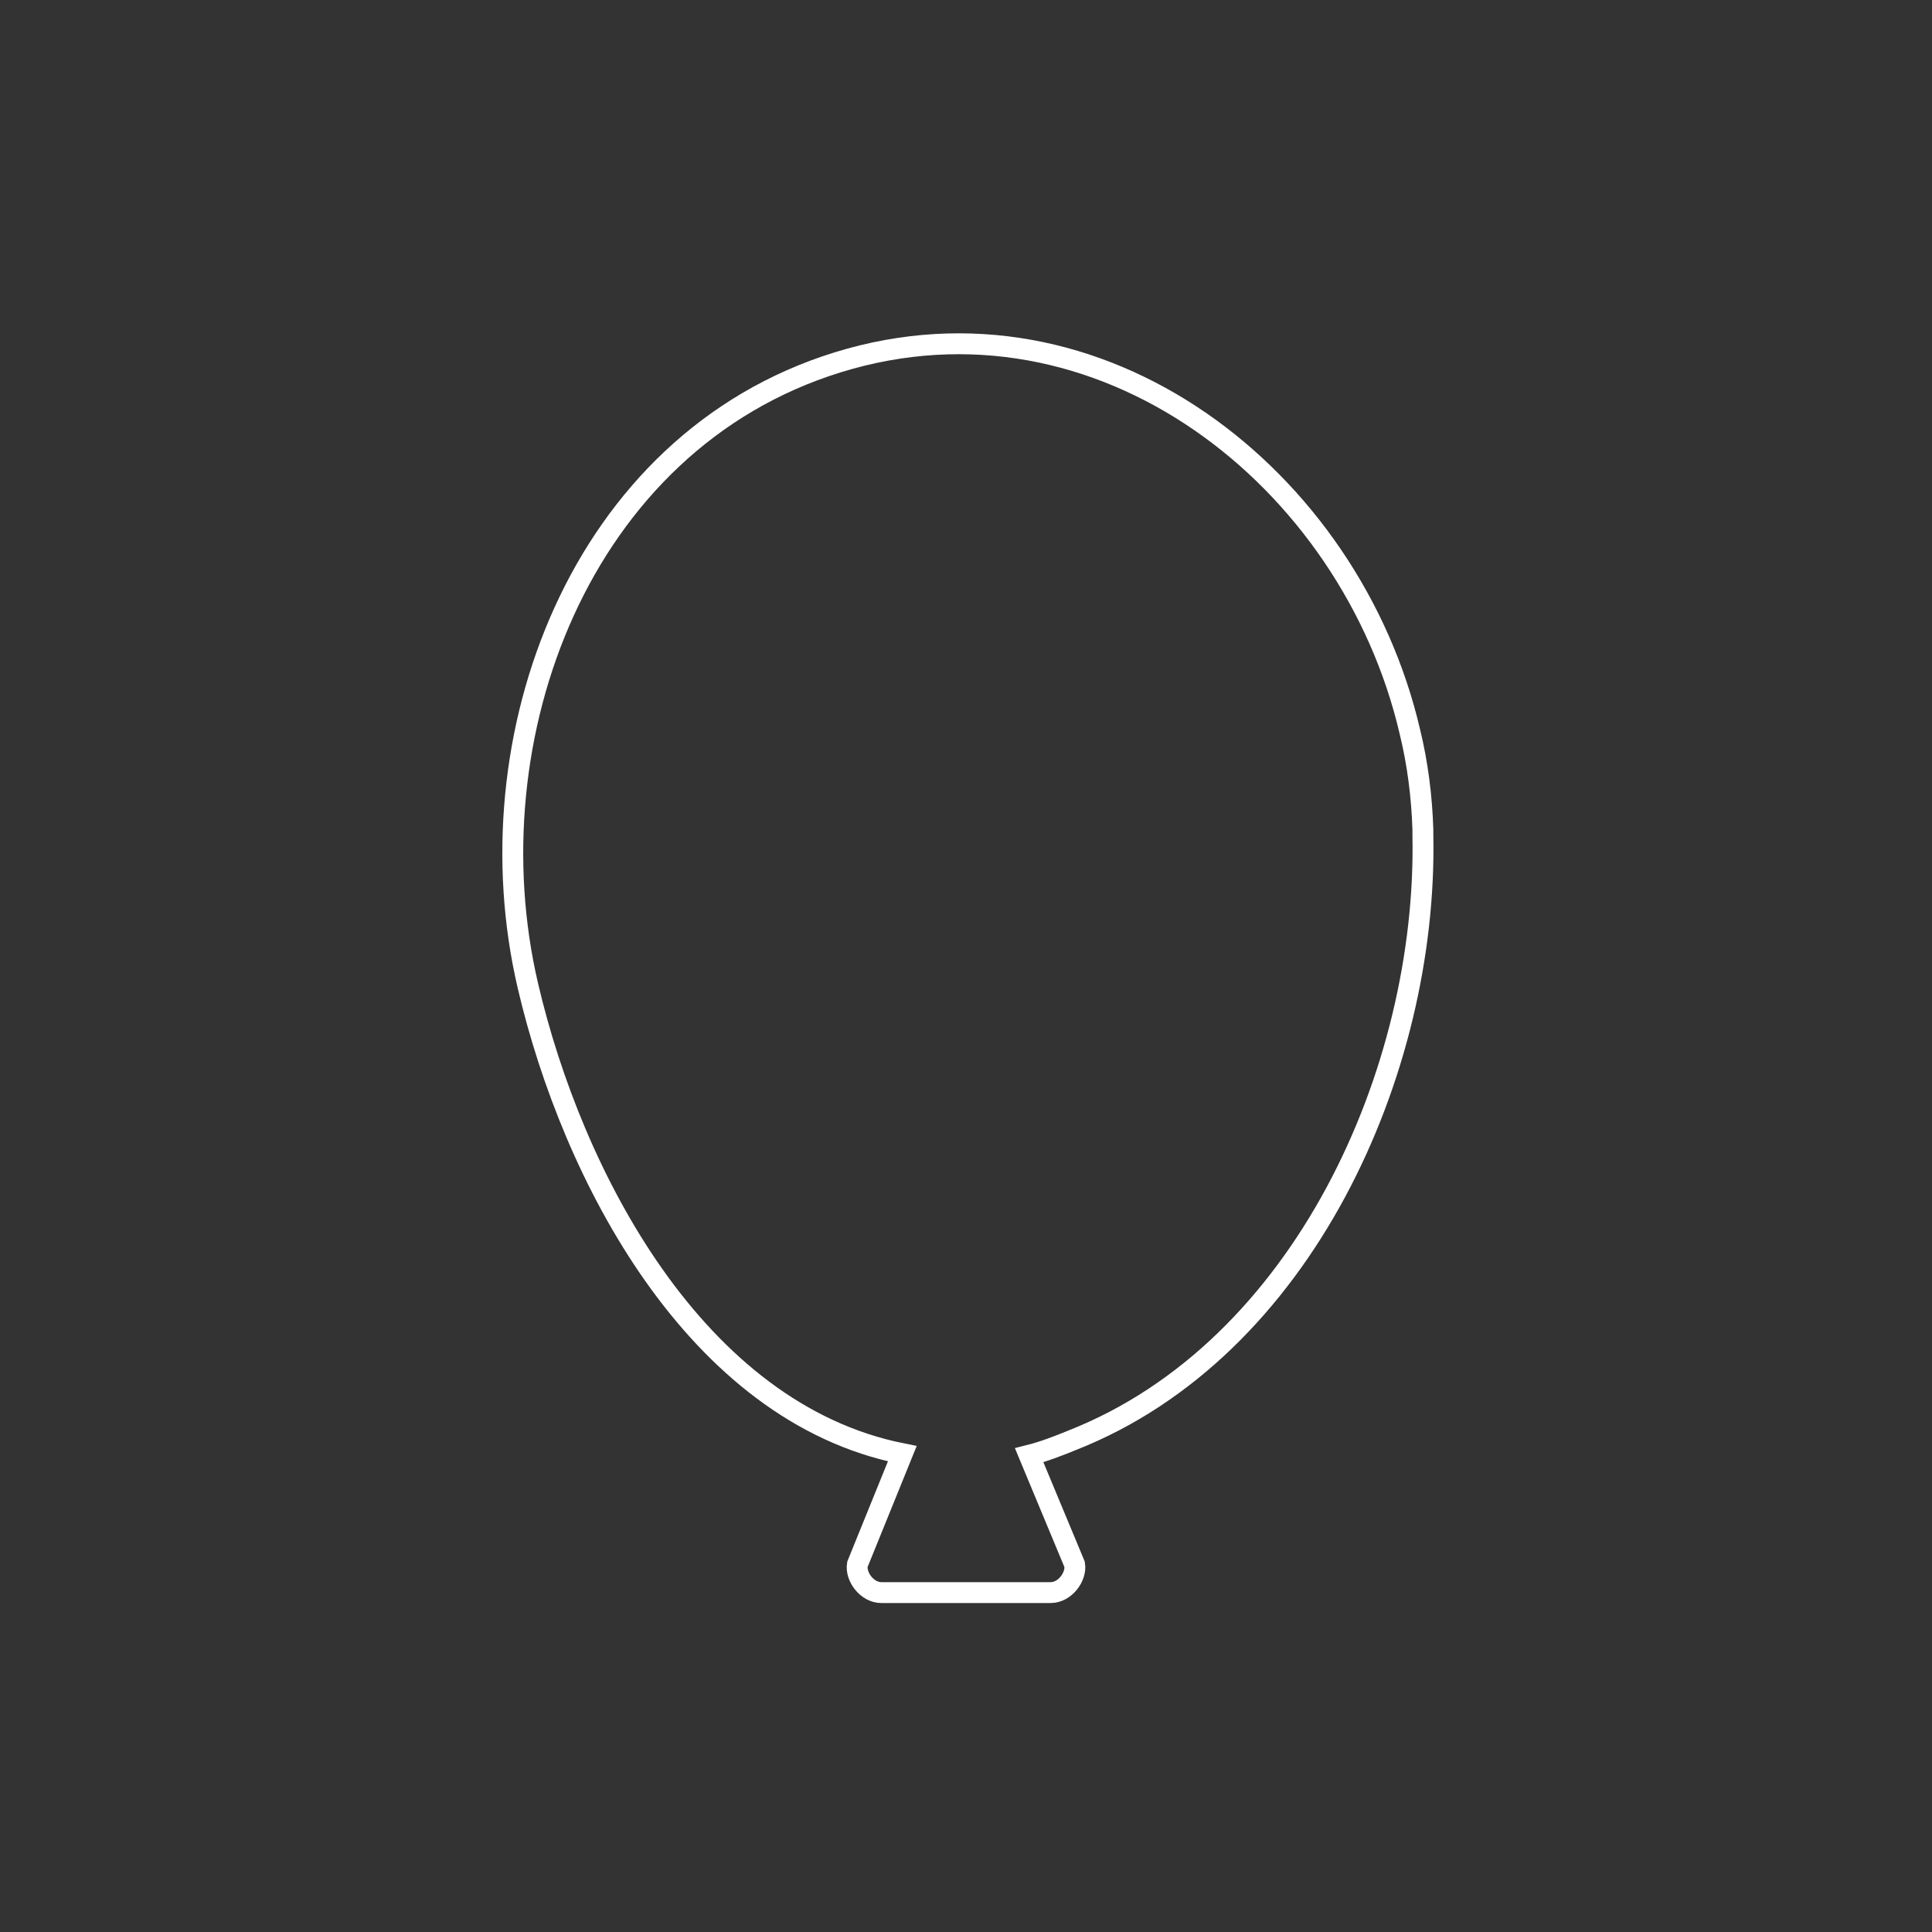 <svg version="1.1" id="Layer_1" xmlns="http://www.w3.org/2000/svg" xmlns:xlink="http://www.w3.org/1999/xlink" x="0px" y="0px"
  width="370px" height="370px" viewBox="0 0 370 370" enable-background="new 0 0 370 370" xml:space="preserve">

<rect x="0" y="0" width="370" height="370" fill="#333333" stroke="none"/>

<g>
	<path fill="none" stroke="#FFFFFF" stroke-width="4" stroke-miterlimit="10" d="M272.5,160c0-0.4,0-0.7,0-1.1c-0.2-6.3-1-12.7-2.5-18.8c-11.3-48.5-59.3-86.3-109.6-70.7
	c-49.4,15.3-70.4,72-59.3,119.4c8.5,36.4,32.1,81.7,71.7,89.6l-8.6,21.2c-0.4,2.3,1.8,5.4,4.6,5.4h32.4c2.8,0,5-3.1,4.6-5.4
	l-8.7-20.9c2.8-0.7,5.6-1.8,8.3-2.9C249.5,258.4,273.4,205.2,272.5,160z"/>
</g>
</svg>
